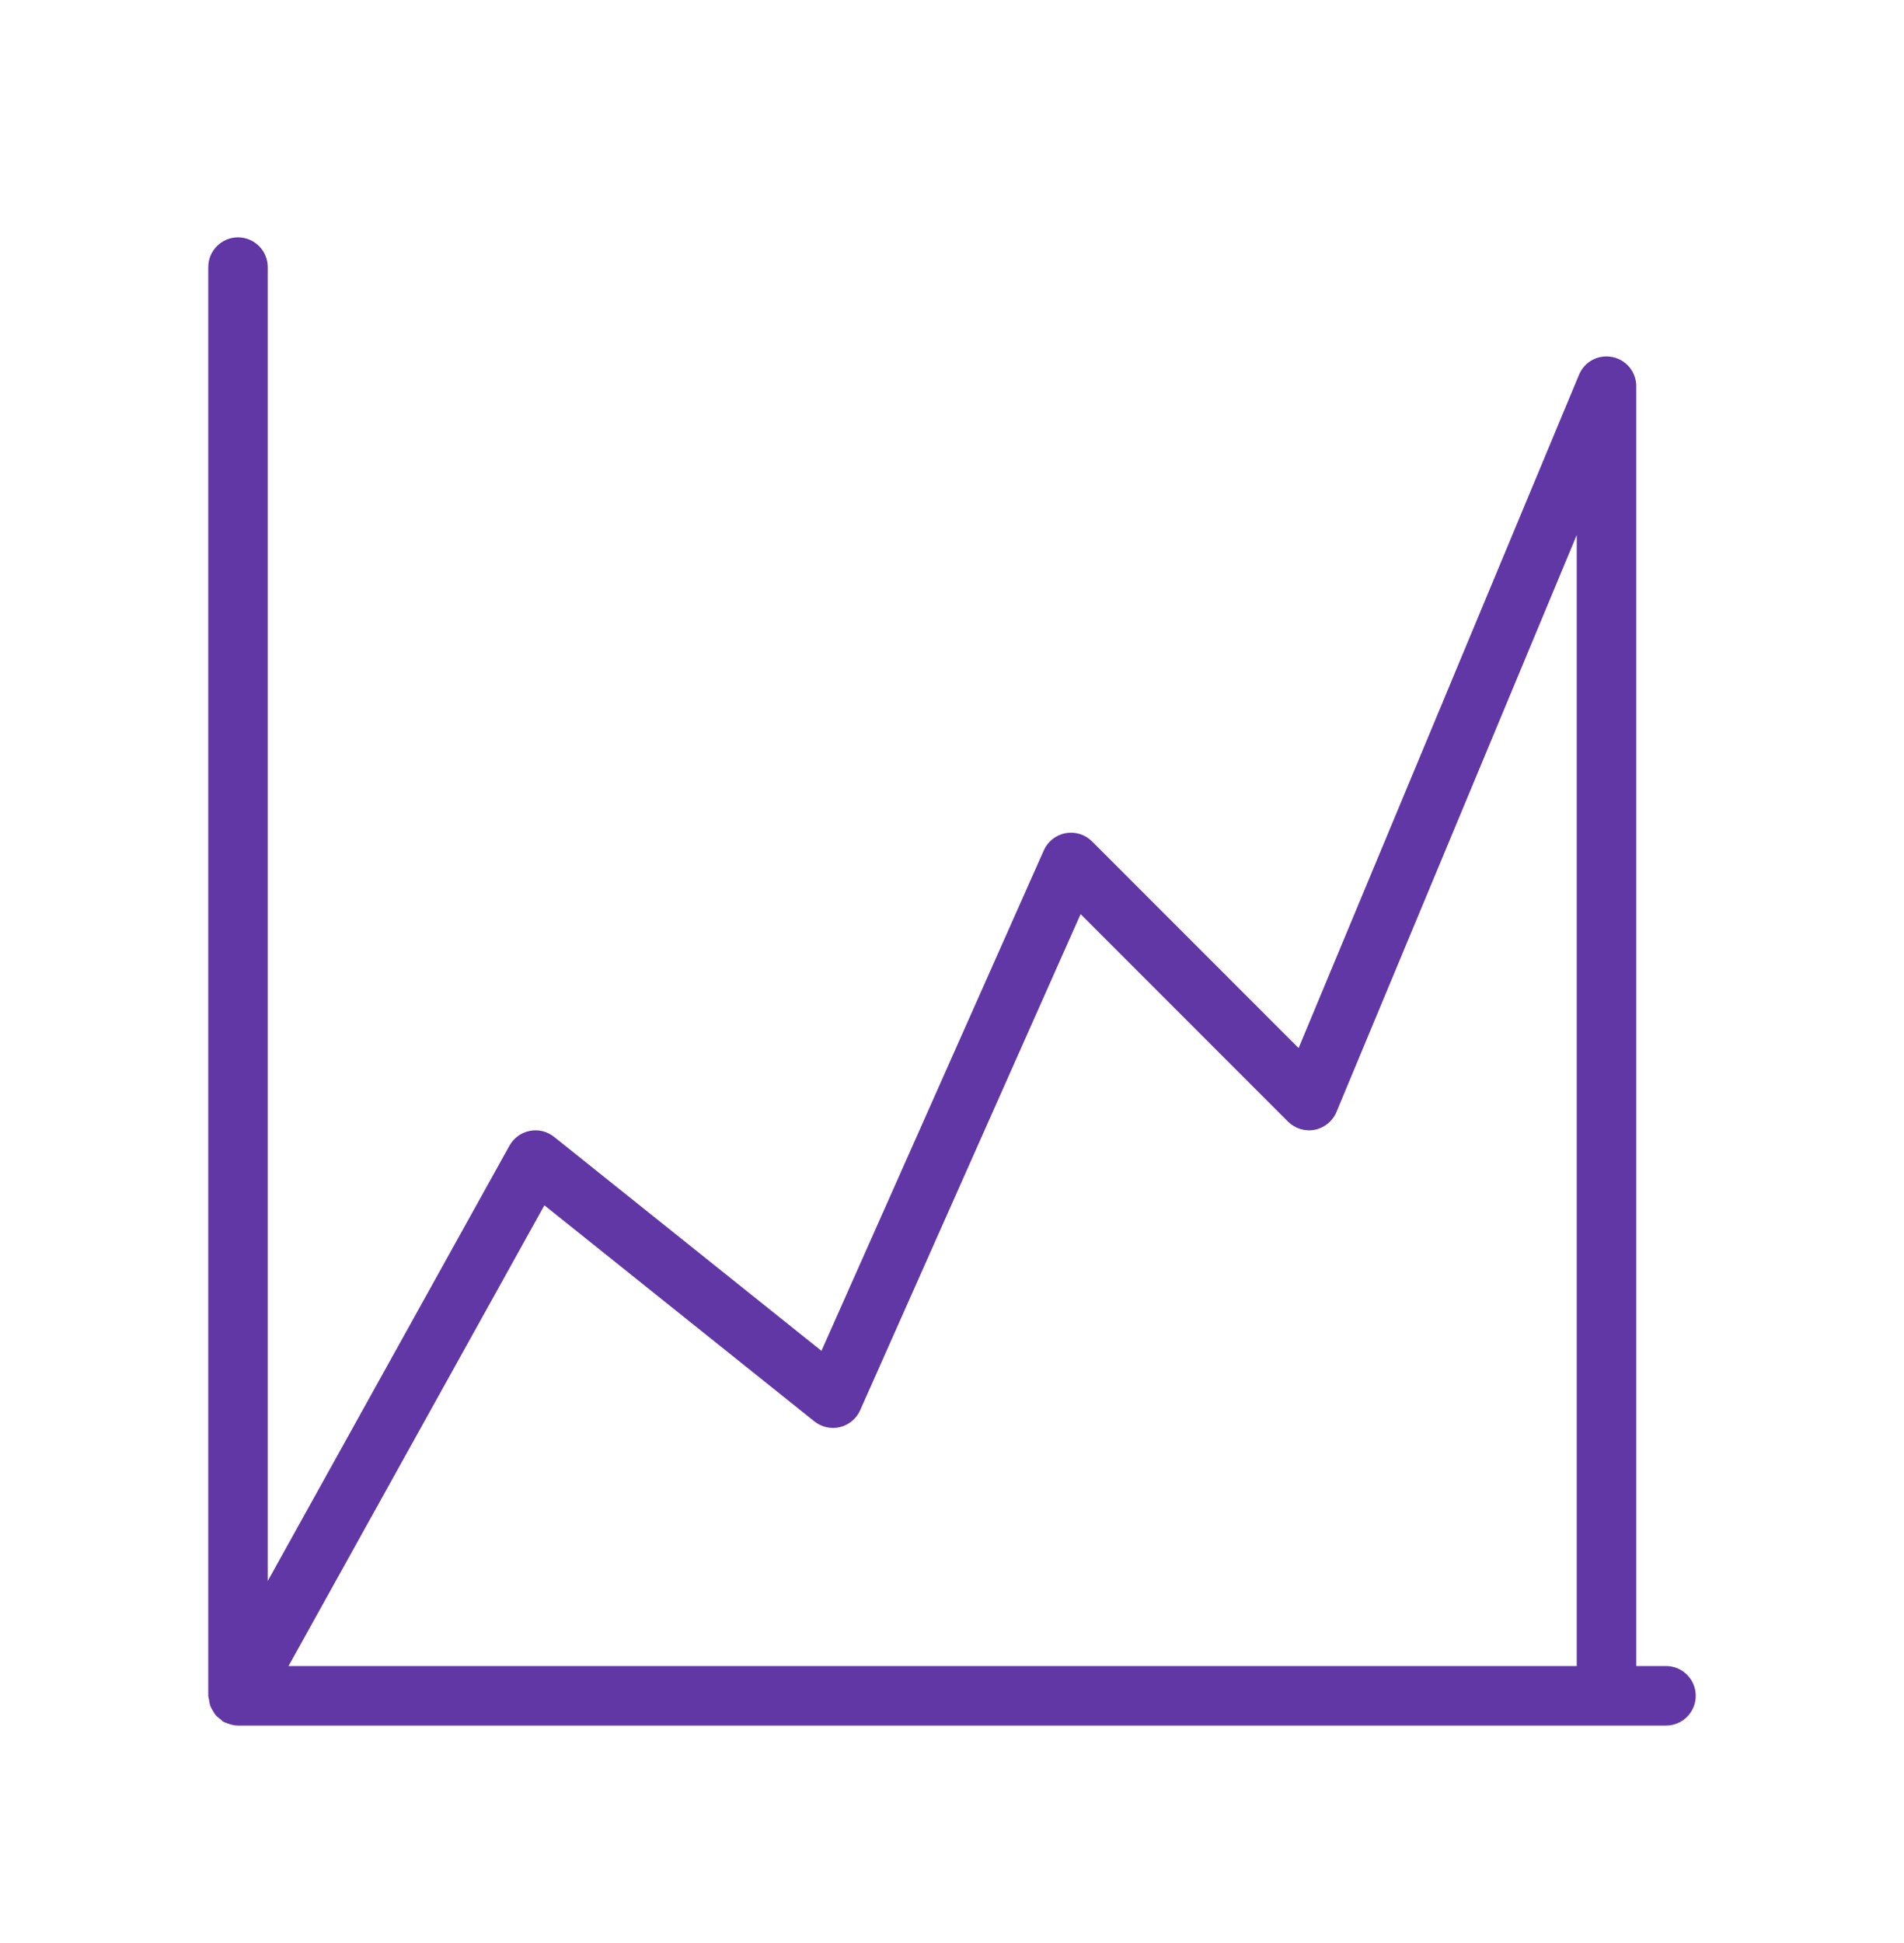 <svg width="50" height="51" viewBox="0 0 50 51" fill="none" xmlns="http://www.w3.org/2000/svg">
<g clip-path="url(#clip0)">
<path d="M43.75 43.73H42.969V10.137C42.969 9.764 42.706 9.444 42.341 9.371C41.968 9.298 41.609 9.493 41.466 9.837L34.102 27.51L28.677 22.085C28.495 21.903 28.236 21.823 27.982 21.869C27.729 21.917 27.515 22.085 27.411 22.32L21.572 35.457L14.55 29.84C14.37 29.696 14.136 29.638 13.911 29.684C13.685 29.729 13.491 29.869 13.379 30.071L7.031 41.498V7.012C7.031 6.58 6.681 6.23 6.25 6.23C5.819 6.23 5.469 6.58 5.469 7.012V44.512C5.469 44.547 5.484 44.577 5.489 44.611C5.496 44.666 5.503 44.719 5.521 44.77C5.537 44.818 5.562 44.858 5.588 44.901C5.612 44.944 5.637 44.986 5.67 45.024C5.706 45.065 5.749 45.096 5.793 45.129C5.82 45.149 5.839 45.177 5.87 45.194C5.887 45.204 5.904 45.207 5.92 45.214C5.94 45.224 5.96 45.23 5.98 45.238C6.07 45.272 6.159 45.293 6.249 45.293H43.749C44.181 45.293 44.531 44.944 44.531 44.512C44.531 44.08 44.182 43.73 43.75 43.73ZM14.296 31.637L21.387 37.31C21.577 37.46 21.825 37.516 22.059 37.459C22.294 37.401 22.49 37.238 22.588 37.017L28.377 23.994L33.823 29.44C34.007 29.623 34.272 29.704 34.527 29.654C34.782 29.603 34.996 29.428 35.096 29.188L41.406 14.043V43.73H7.577L14.296 31.637Z" fill="#6137A5"/>
</g>
<defs>
<clipPath id="clip0">
<rect width="72.464" height="72.464"  transform="translate(0 0.762) scale(0.69)"/>
</clipPath>
</defs>
</svg>
